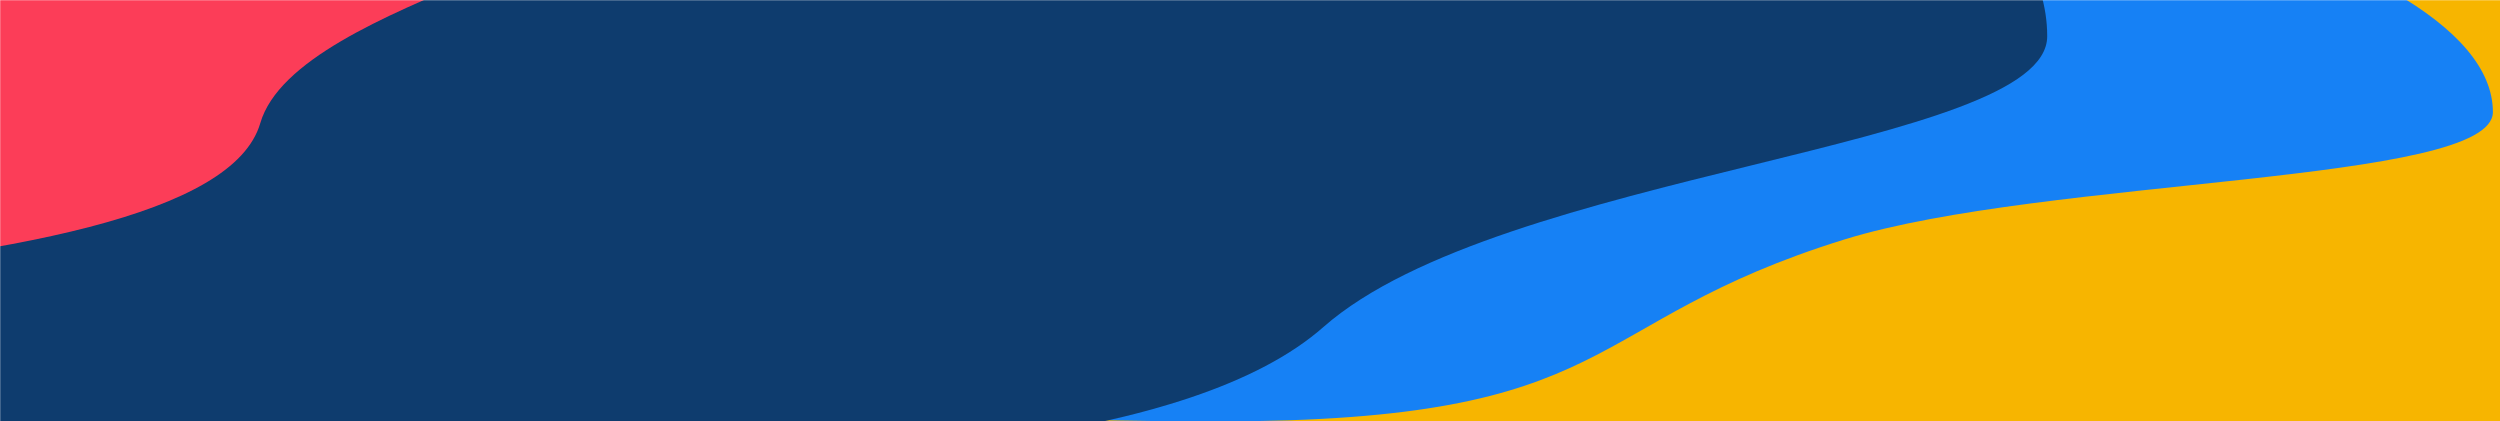 <svg width="1406" height="237" viewBox="0 0 1406 237" fill="none" xmlns="http://www.w3.org/2000/svg">
<mask id="mask0_15_84" style="mask-type:luminance" maskUnits="userSpaceOnUse" x="0" y="0" width="1442" height="237">
<path d="M1442 0H0V237H1442V0Z" fill="white"/>
</mask>
<g mask="url(#mask0_15_84)">
<path d="M1442 0H0V237H1442V0Z" fill="#F7B500"/>
<path d="M1402 63.032C1402 103.504 1149.78 99.8 1037.28 134.686C886.078 181.57 914.184 237 685 237C289.012 237 -32 159.112 -32 63.032C-32 -33.048 289.012 -110.936 685 -110.936C1080.99 -110.936 1402 -33.048 1402 63.032Z" fill="#1681F5"/>
<path d="M1151.35 20.367C1151.35 83.747 844.171 96.034 744.282 183.922C670.972 248.425 487.41 263.169 265.118 263.169C-150.086 263.169 -352.239 156.781 -352.239 20.367C-352.239 -116.046 -15.649 -226.631 399.554 -226.631C814.76 -226.631 1151.35 -116.046 1151.35 20.367Z" fill="#0E3C6E"/>
<path d="M346.372 -76.37C384.102 -30.085 167.032 -1.348 146.385 69.261C131.232 121.083 5.922 143.661 -156.458 157.963C-459.754 184.677 -670.754 119.989 -751.958 20.368C-833.168 -79.253 -653.127 -181.667 -349.831 -208.381C-46.535 -235.094 265.166 -175.991 346.372 -76.37Z" fill="#FC3D58"/>
</g>
</svg>
